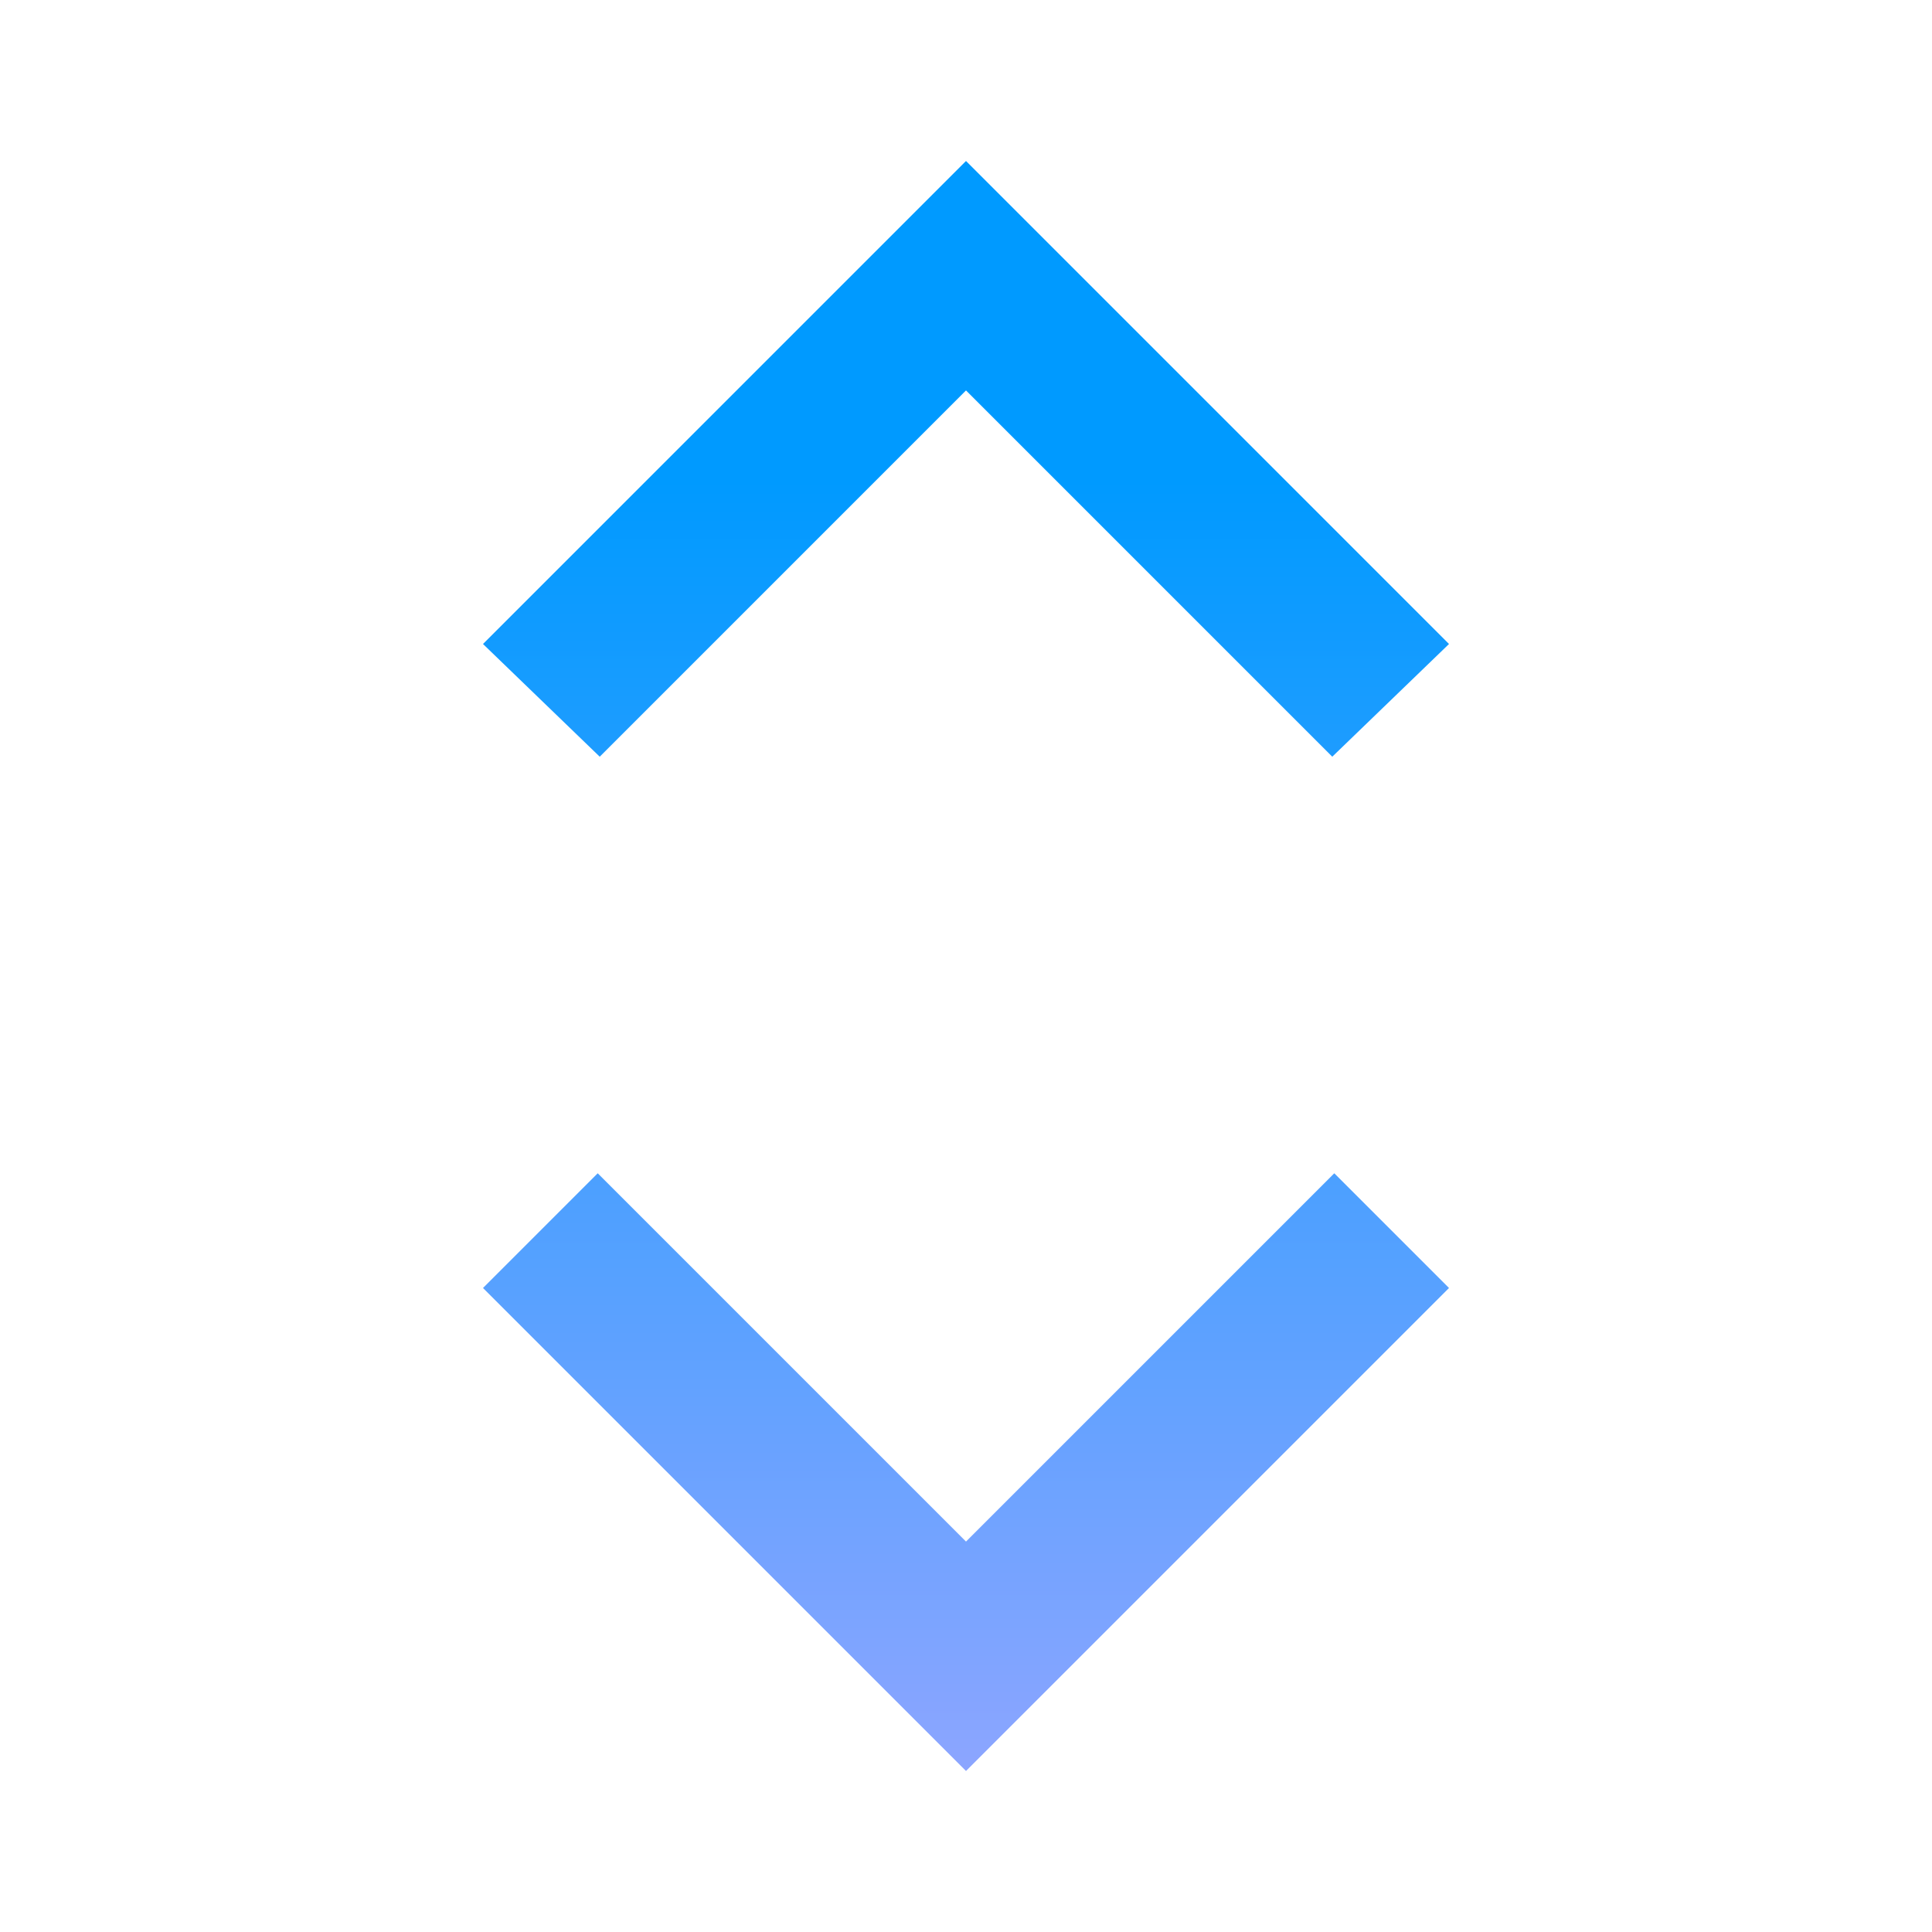 <svg width="24" height="24" viewBox="0 0 24 24" fill="none" xmlns="http://www.w3.org/2000/svg">
<g id="expand_all">
<mask id="mask0_253_7221" style="mask-type:alpha" maskUnits="userSpaceOnUse" x="0" y="0" width="24" height="24">
<rect id="Bounding box" width="24" height="24" fill="#D9D9D9"/>
</mask>
<g mask="url(#mask0_253_7221)">
<path id="expand_all_2" d="M12 22L6 16L7.425 14.575L12 19.15L16.575 14.575L18 16L12 22ZM7.45 9.4L6 8L12 2L18 8L16.55 9.4L12 4.85L7.45 9.4Z" fill="url(#paint0_linear_253_7221)"/>
</g>
</g>
<defs>
<linearGradient id="paint0_linear_253_7221" x1="12" y1="2" x2="12" y2="22" gradientUnits="userSpaceOnUse">
<stop offset="0.198" stop-color="#009AFF"/>
<stop offset="1" stop-color="#8CA5FF"/>
</linearGradient>
</defs>
</svg>
